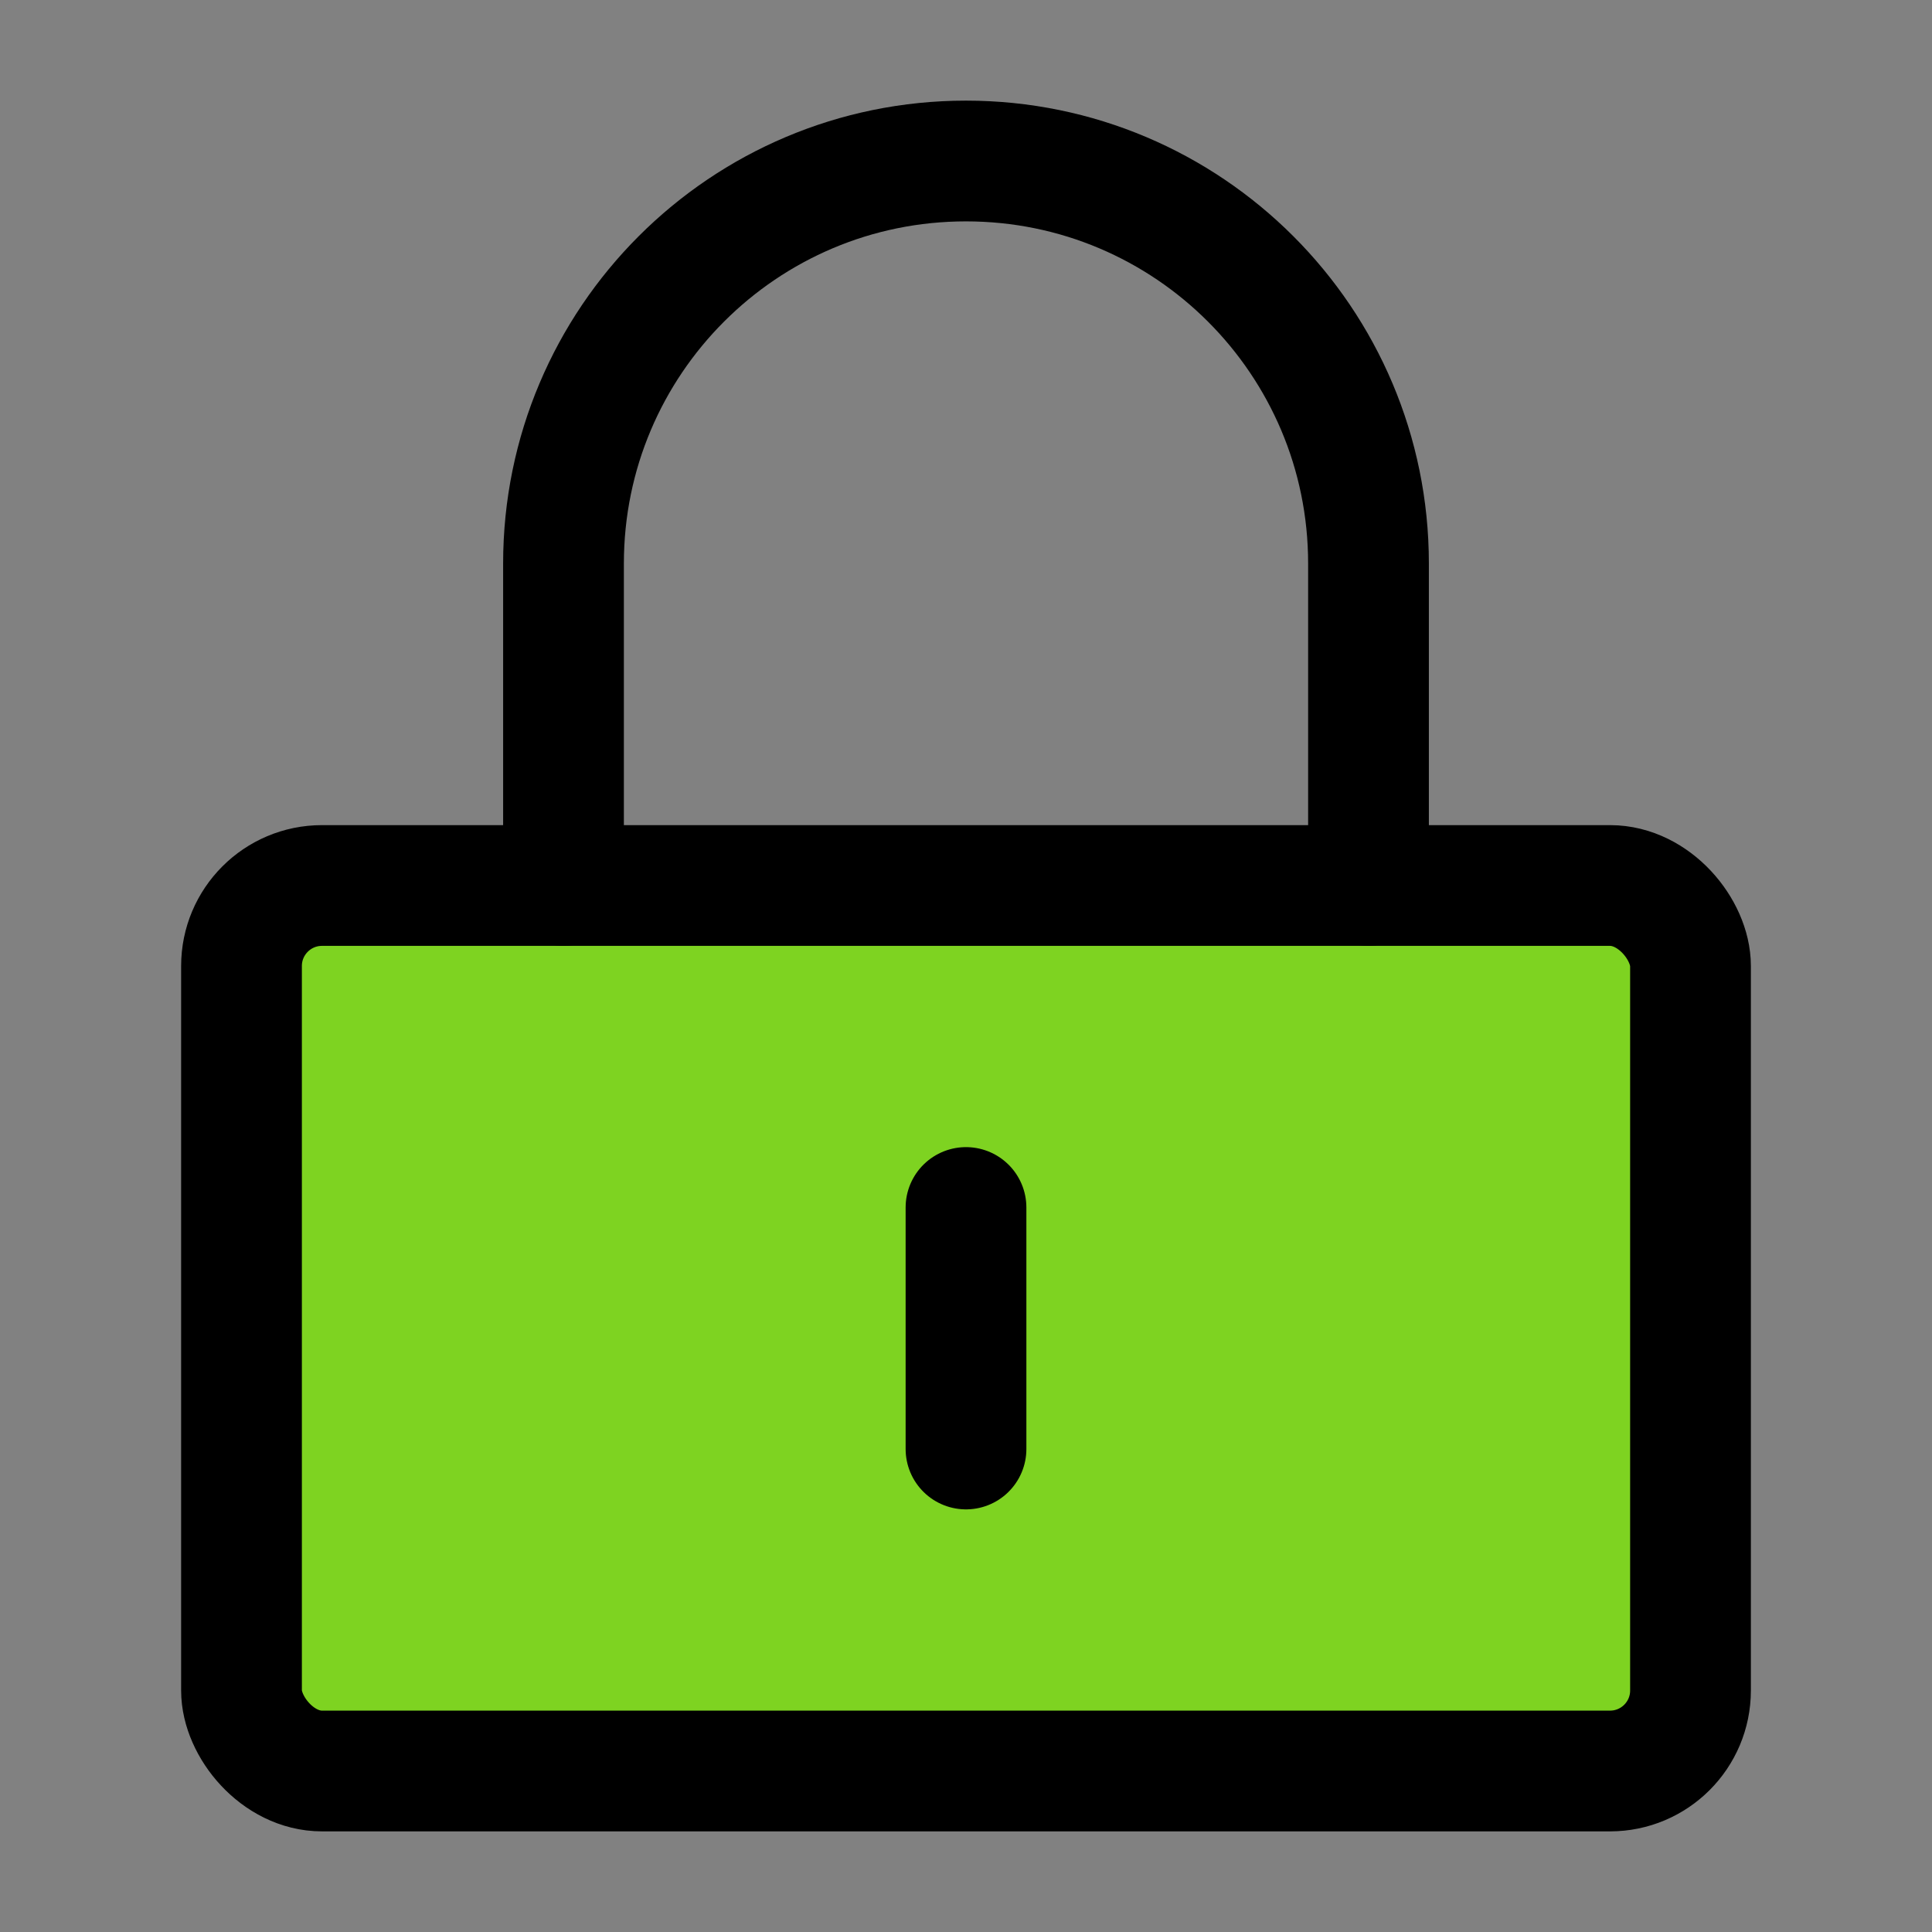 <?xml version="1.0" encoding="UTF-8"?><svg width="48" height="48" viewBox="0 0 48 48" fill="none" xmlns="http://www.w3.org/2000/svg"><rect x="0" y="0" width="48" height="48" fill="#808080" stroke="none"/><rect width="48" height="48" fill="white" fill-opacity="0.01"/><rect x="6" y="22" width="36" height="22" rx="2" fill="#7ed321" stroke="#000000" stroke-width="3" stroke-linejoin="round"/><path d="M14 22V14C14 8.477 18.477 4 24 4C29.523 4 34 8.477 34 14V22" stroke="#000000" stroke-width="3" stroke-linecap="round" stroke-linejoin="round"/><path d="M24 30V36" stroke="#000000" stroke-width="3" stroke-linecap="round" stroke-linejoin="round"/></svg>